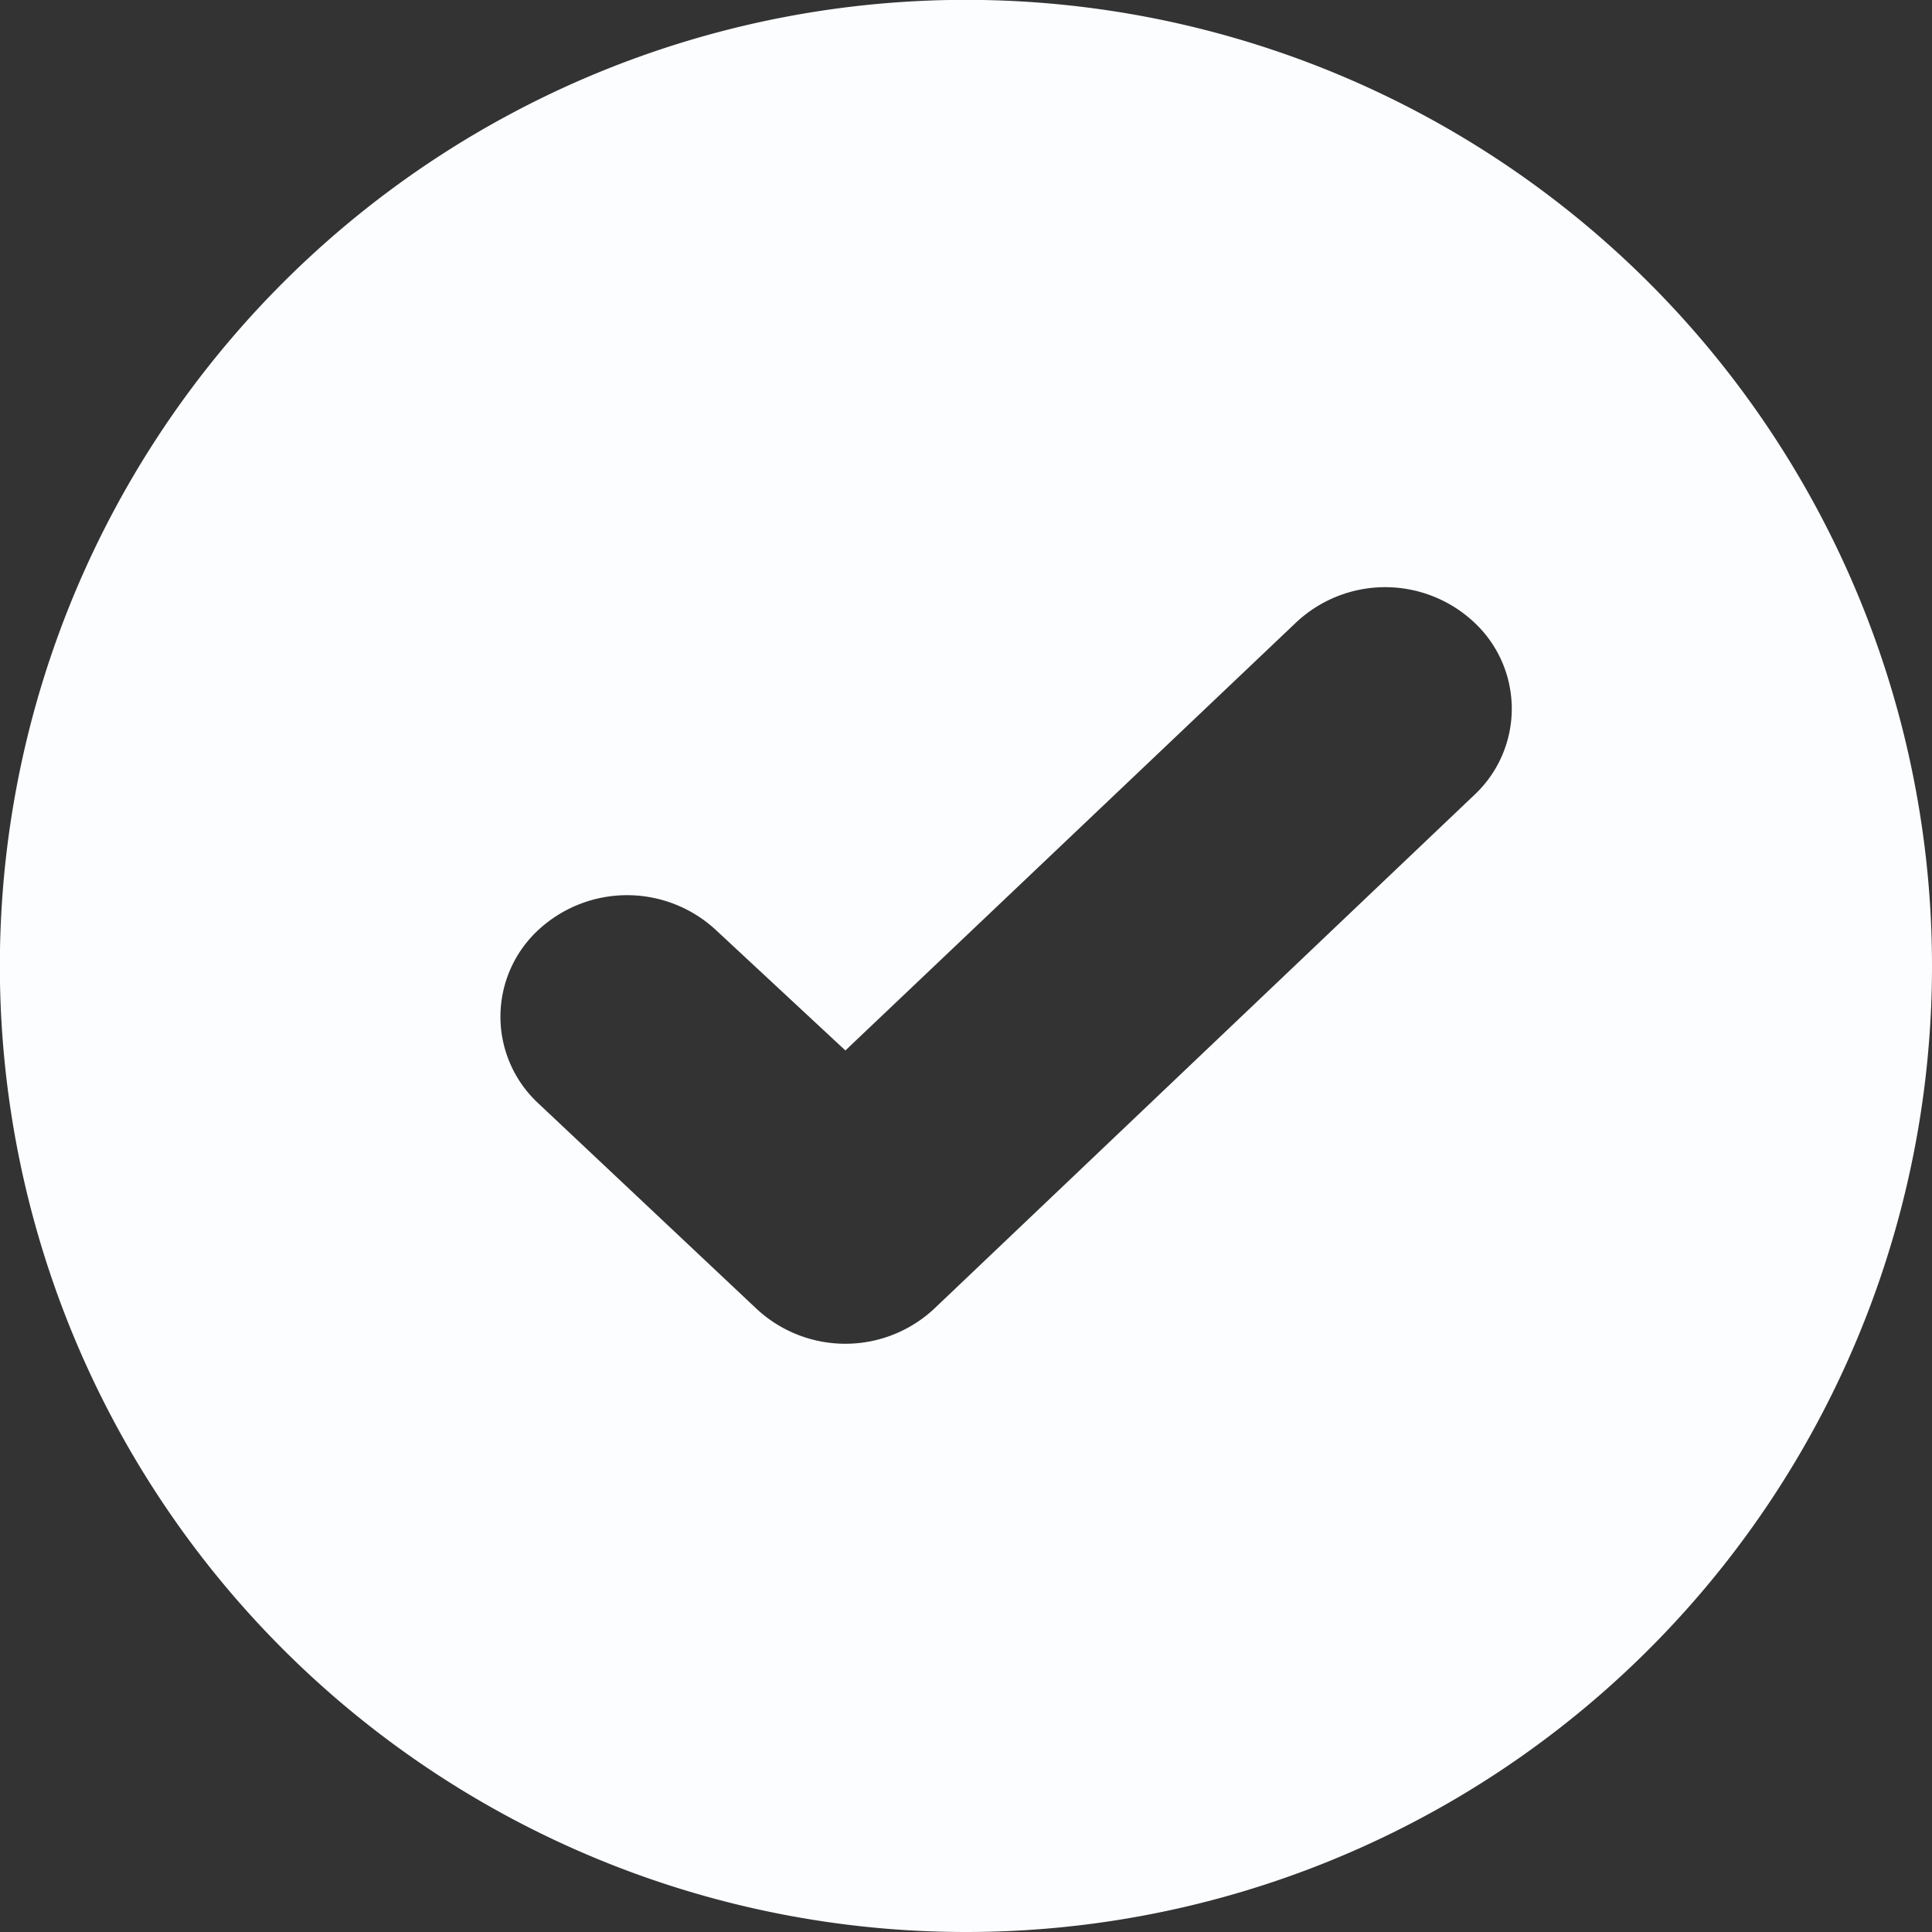 <svg id="Capa_1" data-name="Capa 1" xmlns="http://www.w3.org/2000/svg" width="14.377" height="14.377" viewBox="0 0 14.377 14.377">
  <rect x="0" y="0" width="14.377" height="14.377" fill="#333333" stroke="none"/>
  <defs>
    <style>
      .cls-1 {
        fill: #fcfdff;
        fill-rule: evenodd;
      }
    </style>
  </defs>
  <title>Finalizar-meta</title>
  <path class="cls-1" d="M7.189,14.377a7.189,7.189,0,1,1,7.188-7.188,7.188,7.188,0,0,1-7.188,7.188Zm3.785-9.742a.968.968,0,0,0-1.332,0L6.291,7.817l-.958-.891A.972.972,0,0,0,4,6.926.879.879,0,0,0,4,8.205L5.624,9.734a.969.969,0,0,0,1.333,0l4.017-3.821a.878.878,0,0,0,0-1.278Z"/>
</svg>
